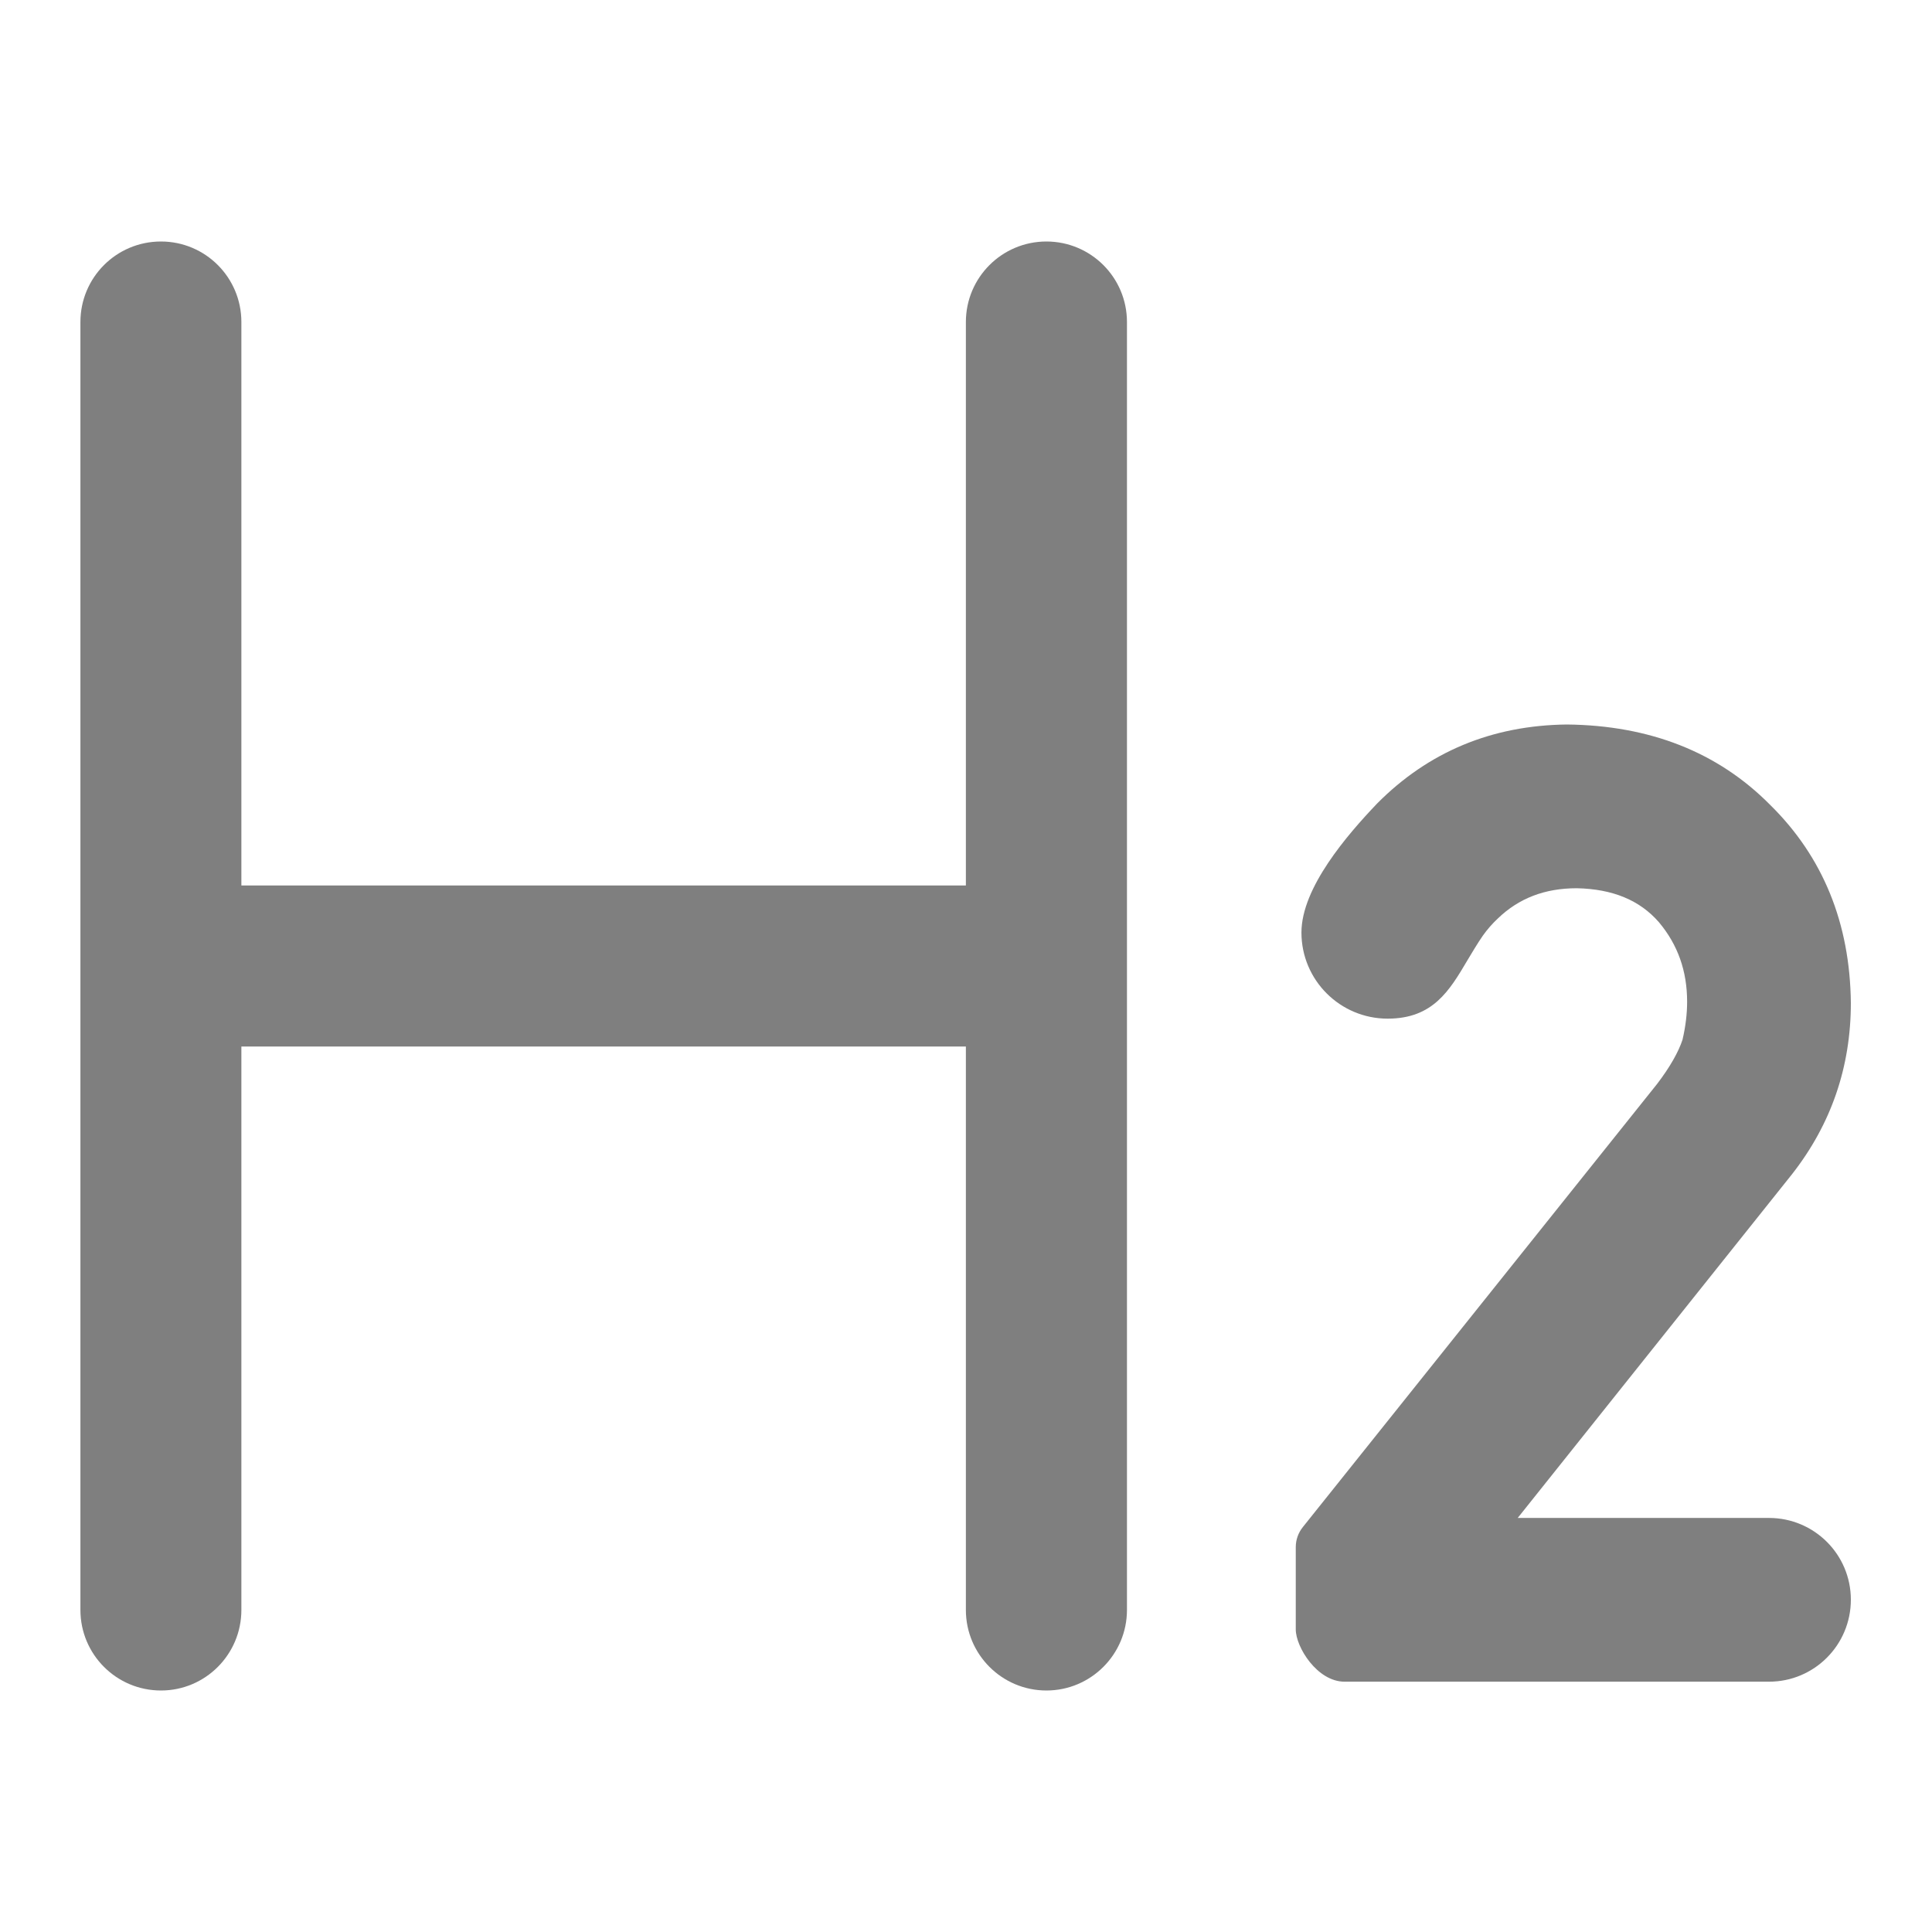 <svg xmlns="http://www.w3.org/2000/svg" width="1em" height="1em" viewBox="0 0 16 16" fill="none">
  <path
    d="M1.333 2C0.964 2 0.666 2.298 0.666 2.667V13.333C0.666 13.701 0.964 14 1.333 14C1.701 14 1.999 13.701 1.999 13.333V8.667H7.999V13.333C7.999 13.701 8.298 14 8.666 14C9.034 14 9.333 13.701 9.333 13.333V2.667C9.333 2.298 9.034 2 8.666 2C8.298 2 7.999 2.298 7.999 2.667V7.333H1.999V2.667C1.999 2.298 1.701 2 1.333 2Z"
    fill="currentColor" fill-opacity="0.5" />
  <path
    d="M15.328 13.248C15.328 12.874 15.025 12.571 14.65 12.571H12.569L14.841 9.724C15.165 9.31 15.328 8.836 15.328 8.306C15.321 7.645 15.097 7.095 14.658 6.664C14.227 6.229 13.663 6.007 12.976 6C12.355 6.007 11.83 6.226 11.405 6.654C11.159 6.912 10.778 7.351 10.778 7.723C10.778 8.117 11.098 8.436 11.492 8.436C11.867 8.436 12.004 8.204 12.153 7.952C12.193 7.885 12.234 7.816 12.28 7.749C12.317 7.697 12.358 7.65 12.404 7.607C12.578 7.439 12.793 7.356 13.058 7.356C13.357 7.362 13.581 7.456 13.739 7.638C13.895 7.824 13.972 8.042 13.972 8.296C13.972 8.393 13.96 8.498 13.934 8.61C13.901 8.711 13.83 8.837 13.724 8.976L10.79 12.646C10.752 12.693 10.731 12.752 10.731 12.812V13.494C10.731 13.641 10.909 13.927 11.135 13.927H14.65C15.025 13.927 15.328 13.623 15.328 13.248Z"
    fill="currentColor" fill-opacity="0.5" />
</svg>

